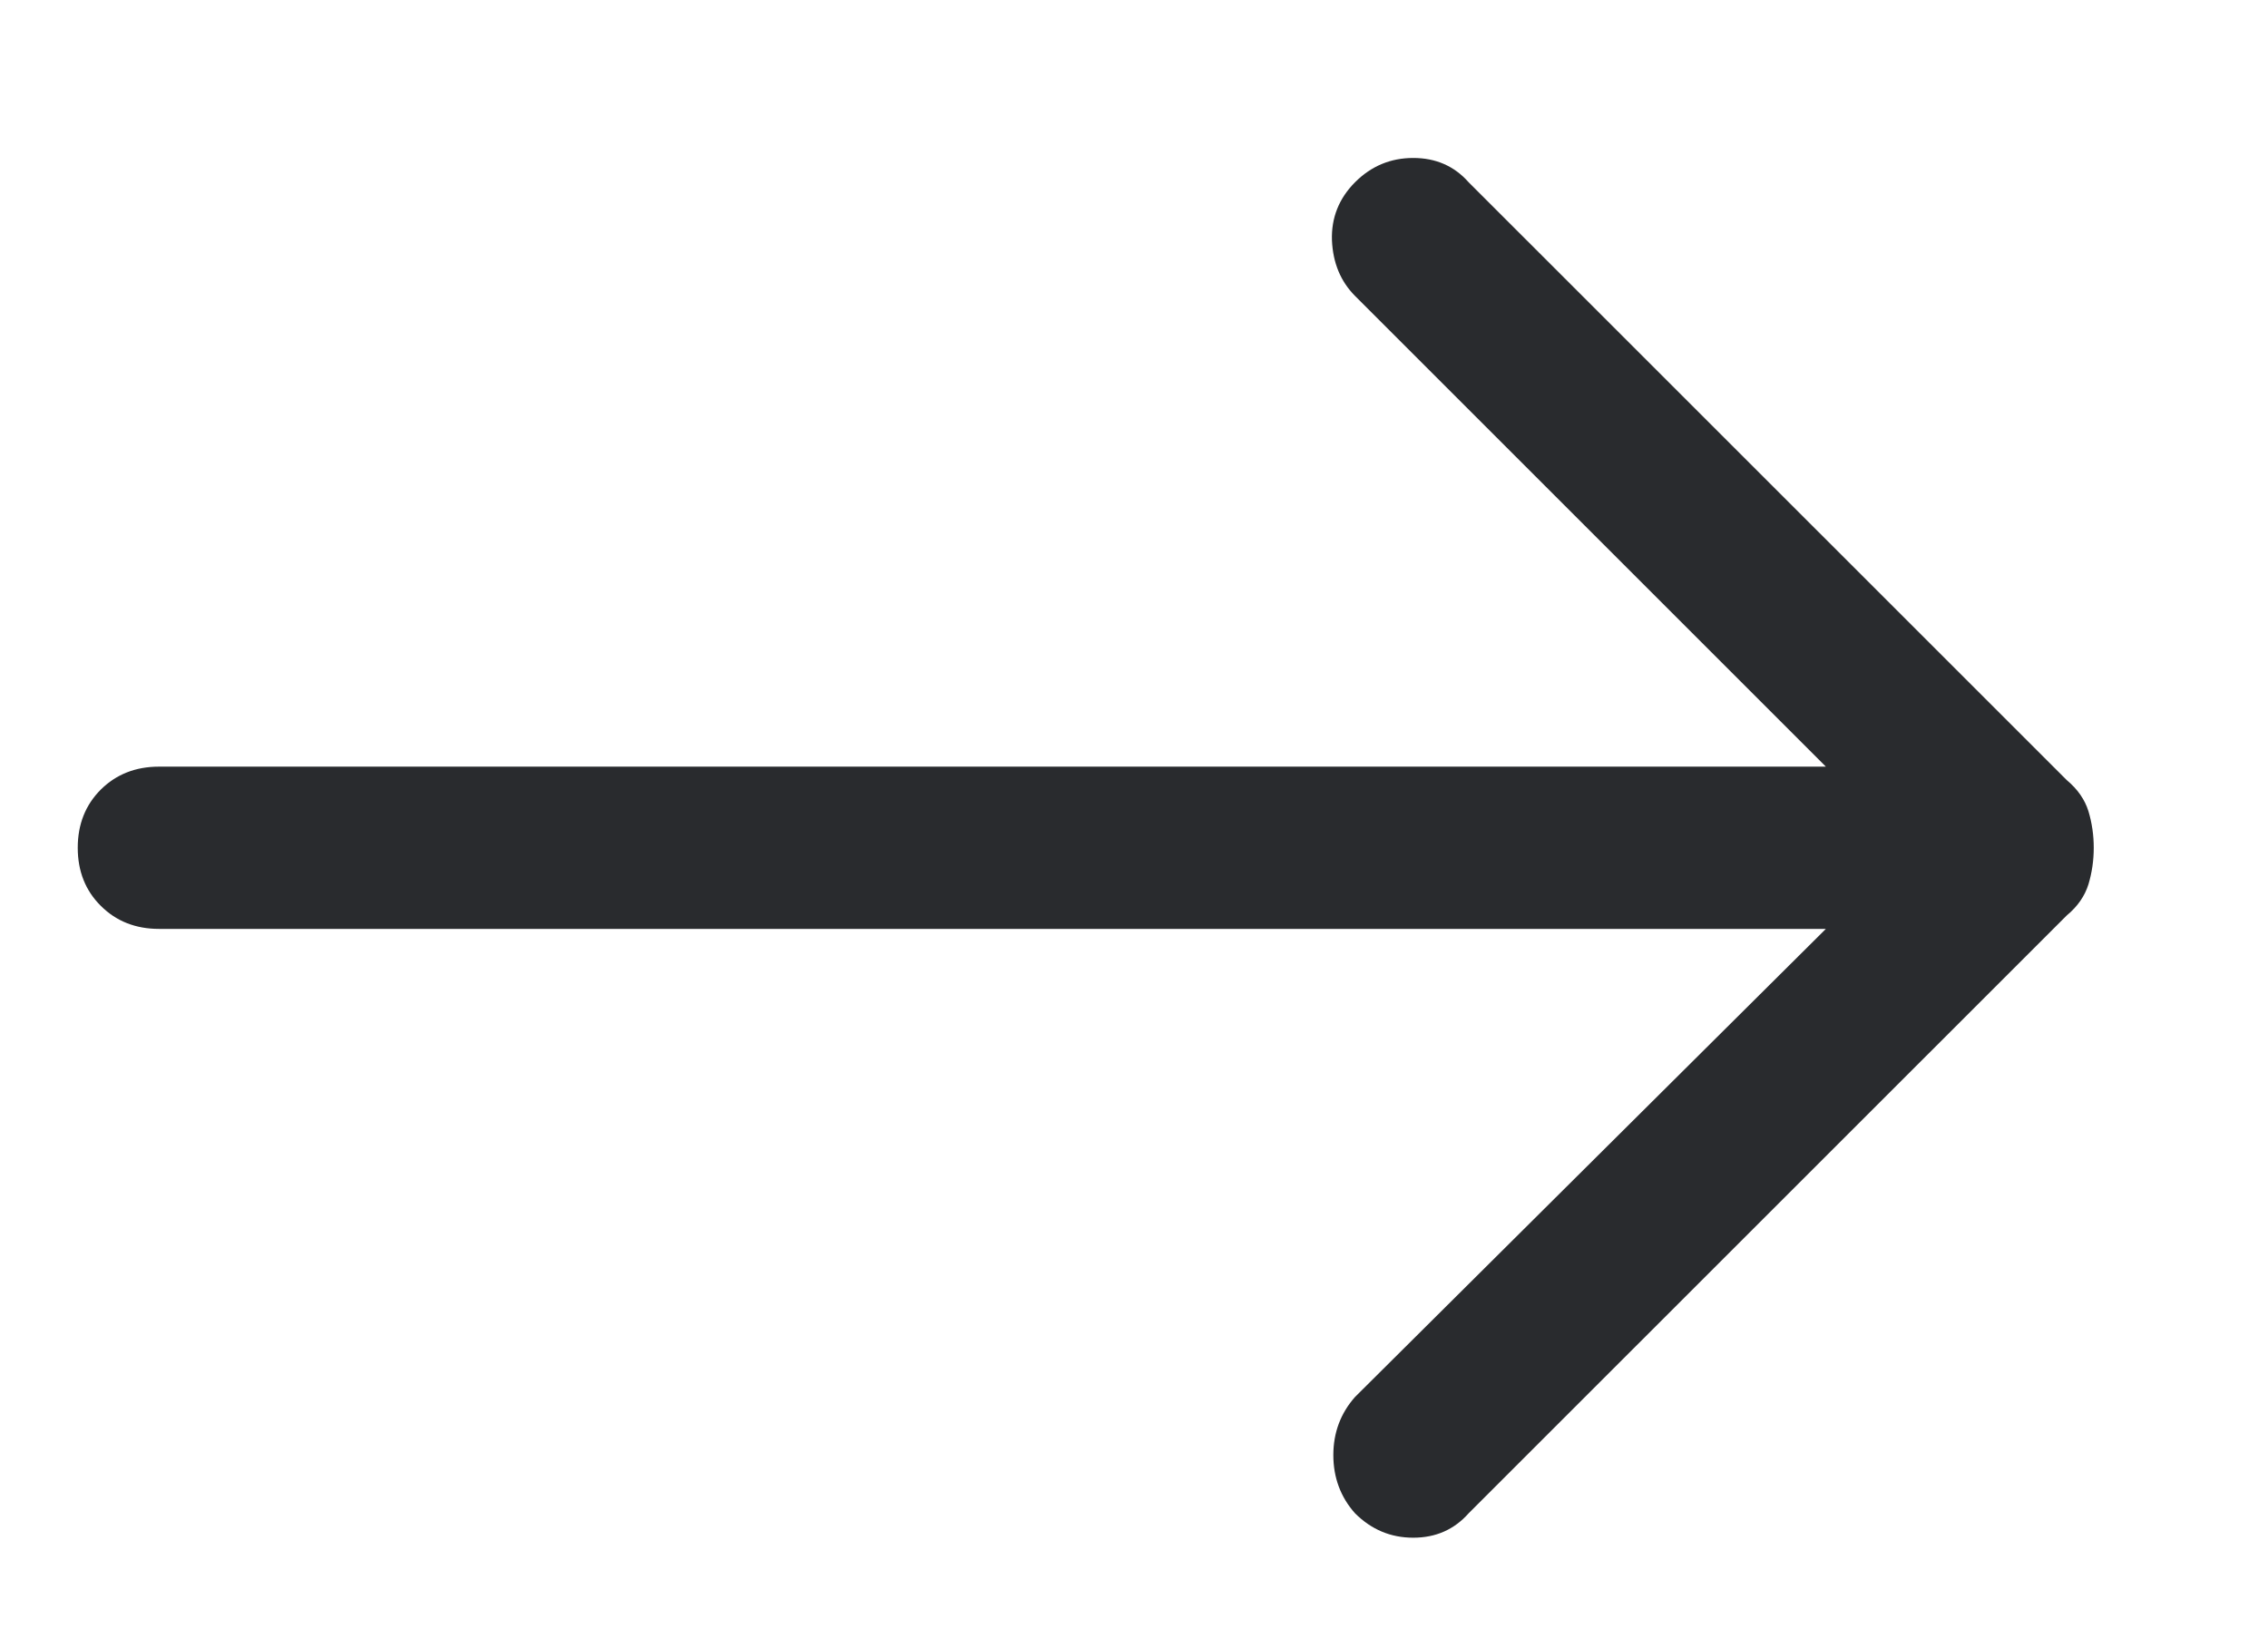<svg width="18" height="13" viewBox="0 0 18 13" fill="none" xmlns="http://www.w3.org/2000/svg">
<g clip-path="url(#clip0_1_1742)">
<g clip-path="url(#clip1_1_1742)">
<g clip-path="url(#clip2_1_1742)">
<path d="M16.617 6.73C16.617 6.83 16.603 6.927 16.575 7.02C16.546 7.113 16.489 7.196 16.403 7.267L11.656 12.013C11.542 12.142 11.395 12.207 11.216 12.207C11.037 12.207 10.883 12.142 10.754 12.013C10.64 11.885 10.582 11.73 10.582 11.551C10.582 11.373 10.64 11.219 10.754 11.09L14.491 7.374H1.262C1.076 7.374 0.922 7.313 0.8 7.191C0.678 7.07 0.617 6.916 0.617 6.73C0.617 6.544 0.678 6.39 0.8 6.268C0.922 6.147 1.076 6.086 1.262 6.086H14.491L10.754 2.349C10.64 2.234 10.579 2.088 10.571 1.908C10.565 1.73 10.626 1.576 10.754 1.447C10.883 1.318 11.037 1.254 11.216 1.254C11.395 1.254 11.542 1.318 11.656 1.447L16.403 6.193C16.489 6.265 16.546 6.347 16.575 6.44C16.603 6.533 16.617 6.63 16.617 6.73Z" fill="#292B2E"/>
</g>
</g>
</g>
<defs>
<clipPath id="clip0_1_1742">
<rect width="17" height="12" fill="white" transform="translate(0.59 0.73)"/>
</clipPath>
<clipPath id="clip1_1_1742">
<rect width="17" height="12" fill="white" transform="translate(0.59 0.73)"/>
</clipPath>
<clipPath id="clip2_1_1742">
<rect width="17" height="12" fill="white" transform="translate(0.59 0.73)"/>
</clipPath>
</defs>
</svg>
